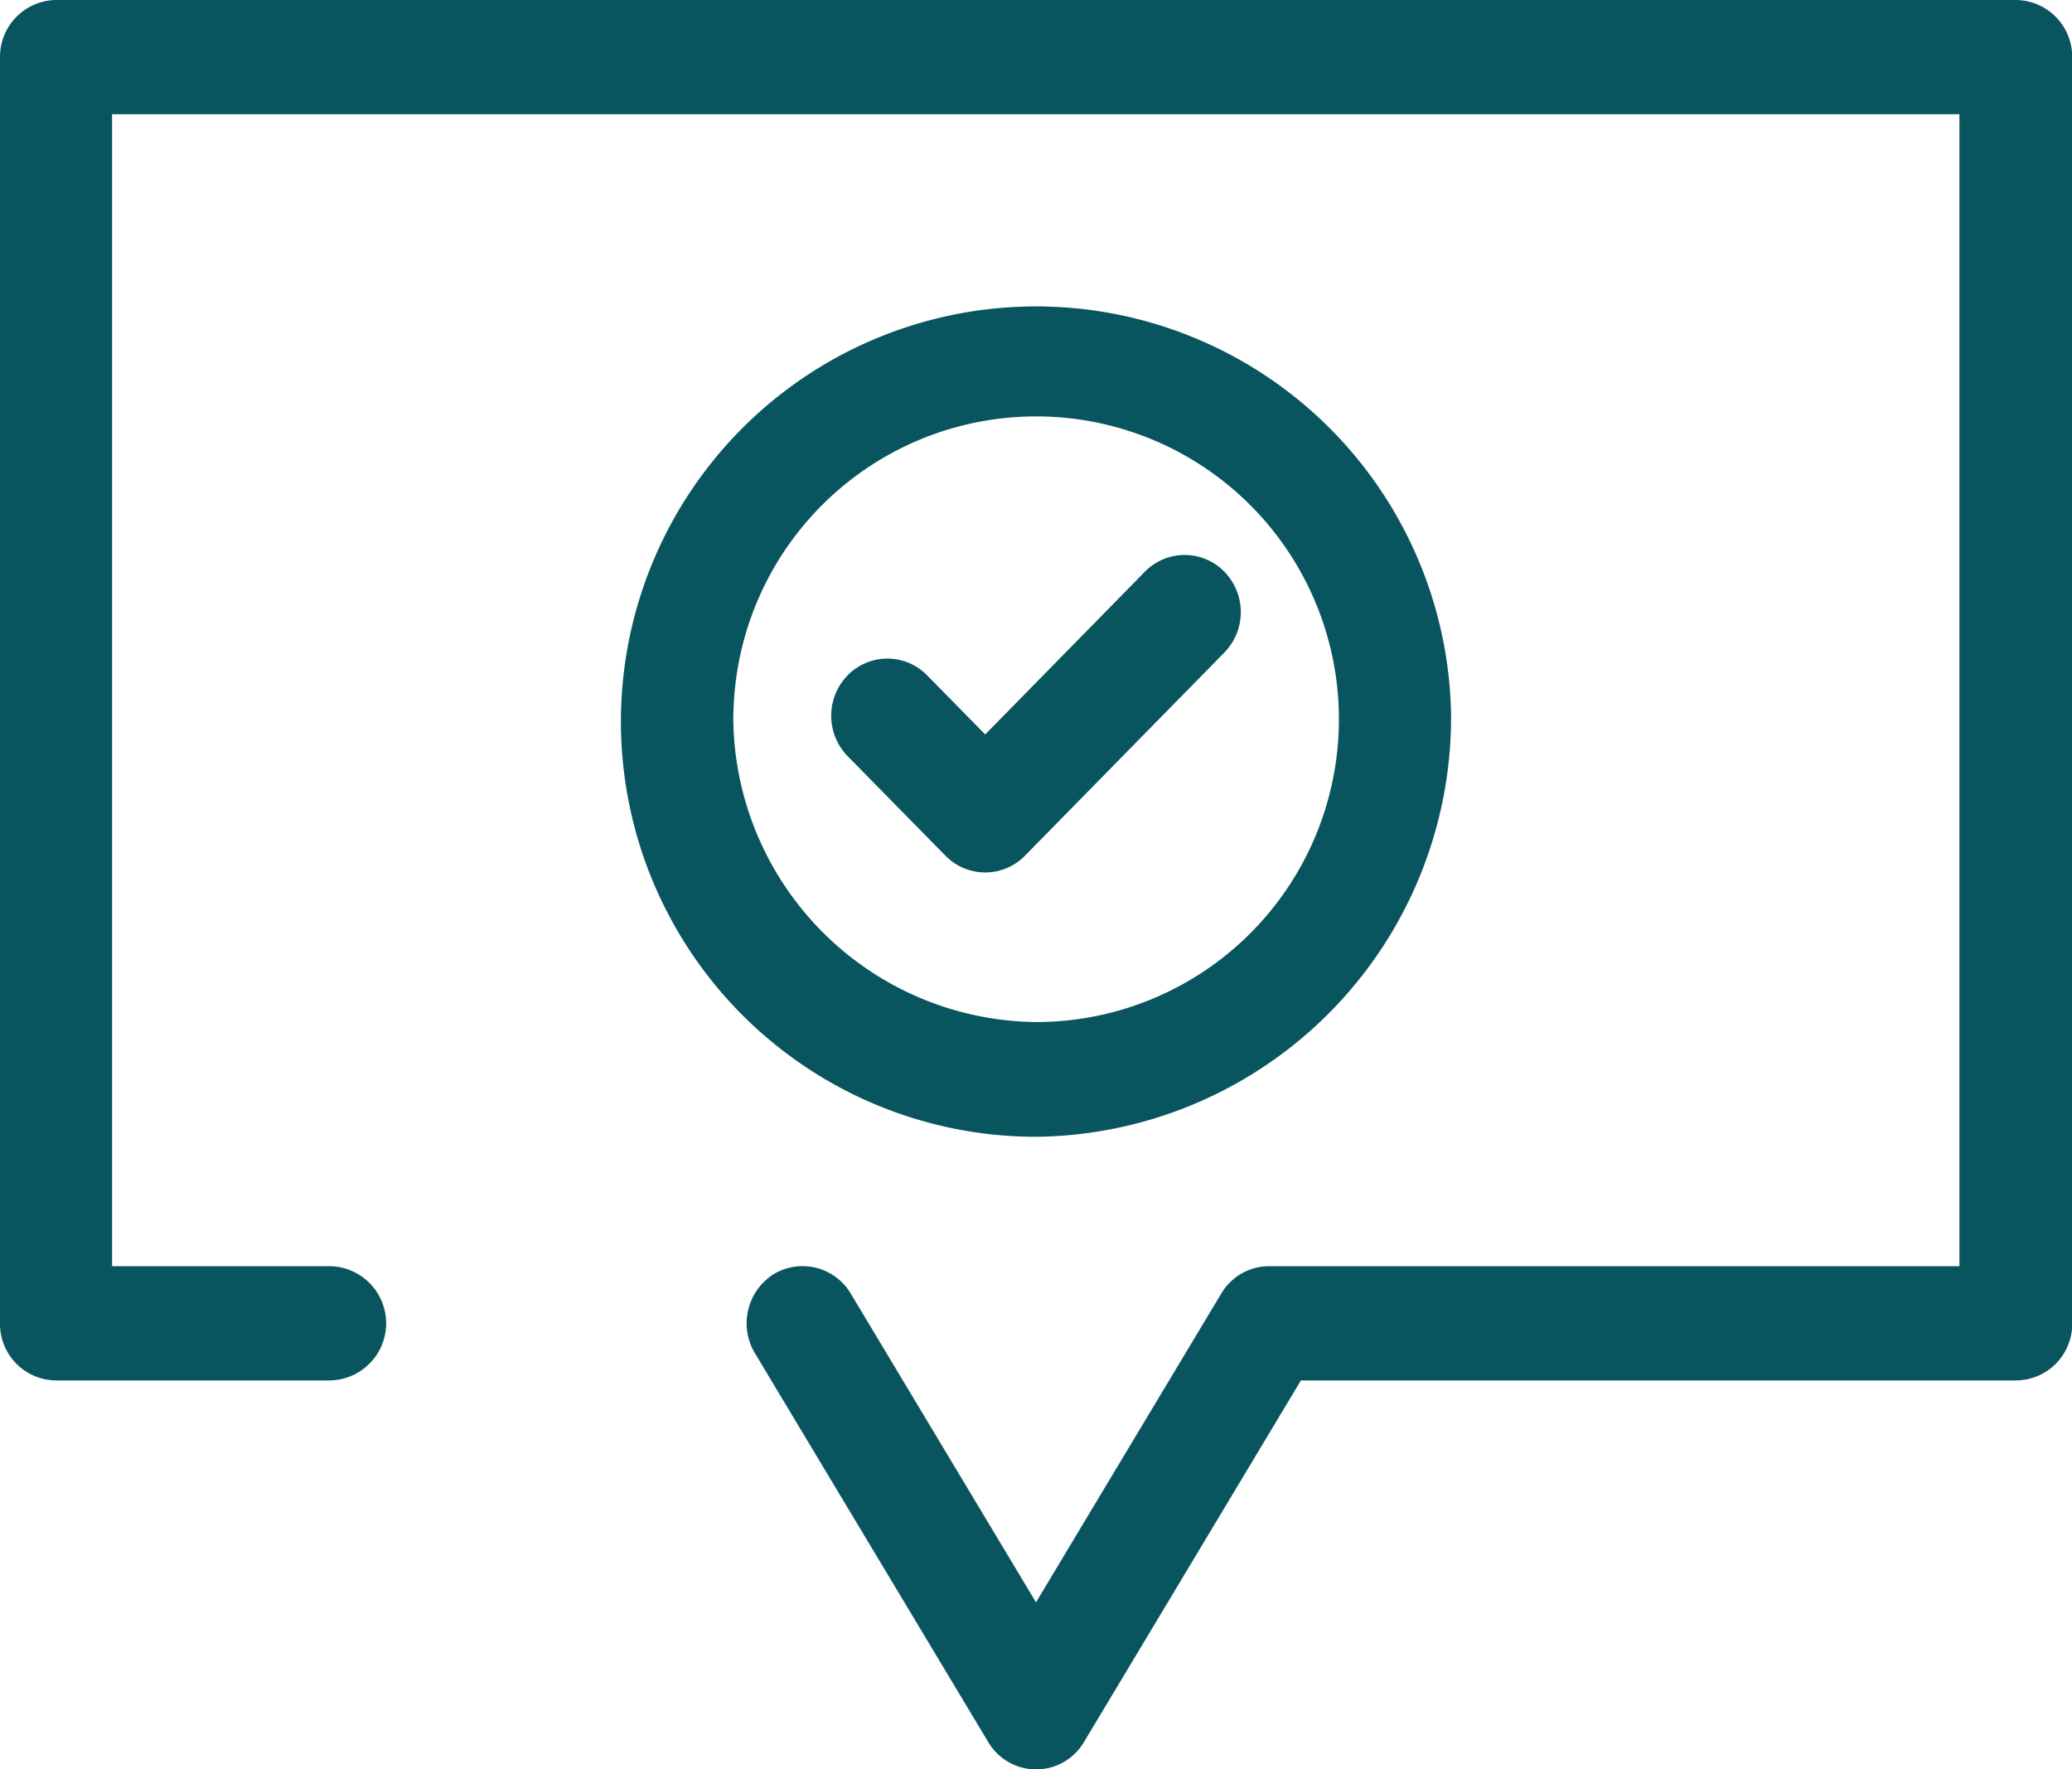 <svg xmlns="http://www.w3.org/2000/svg" width="41" height="35" viewBox="0 0 41 35">
<defs>
    <style>
      .cls-1 {
        fill: #09555f;
        fill-rule: evenodd;
      }
    </style>
  </defs>
  <path id="Forma_1" data-name="Forma 1" class="cls-1" d="M795.889,4660H757.111a1.124,1.124,0,0,0-1.111,1.13v25.05a1.117,1.117,0,0,0,1.111,1.13h5.4a1.13,1.13,0,0,0,0-2.26h-4.293v-22.79h36.554v22.79H781.115a1.1,1.1,0,0,0-.948.54l-3.667,6.11-3.667-6.11a1.109,1.109,0,0,0-1.528-.38,1.151,1.151,0,0,0-.368,1.56l4.615,7.69a1.1,1.1,0,0,0,1.9,0l4.29-7.15h14.151a1.117,1.117,0,0,0,1.111-1.13v-25.05A1.124,1.124,0,0,0,795.889,4660Zm-15.662,11.31a1.1,1.1,0,0,0-1.572,0l-3.16,3.22-1.15-1.17a1.1,1.1,0,0,0-1.572,0,1.146,1.146,0,0,0,0,1.6l1.936,1.97a1.1,1.1,0,0,0,1.572,0l3.946-4.02A1.146,1.146,0,0,0,780.227,4671.31Zm4.486,2.81a8.214,8.214,0,1,0-8.213,8.37A8.3,8.3,0,0,0,784.713,4674.12Zm-14.2,0a5.991,5.991,0,1,1,5.99,6.1A6.055,6.055,0,0,1,770.51,4674.12Z" transform="translate(-756 -4660)"/>
</svg>
